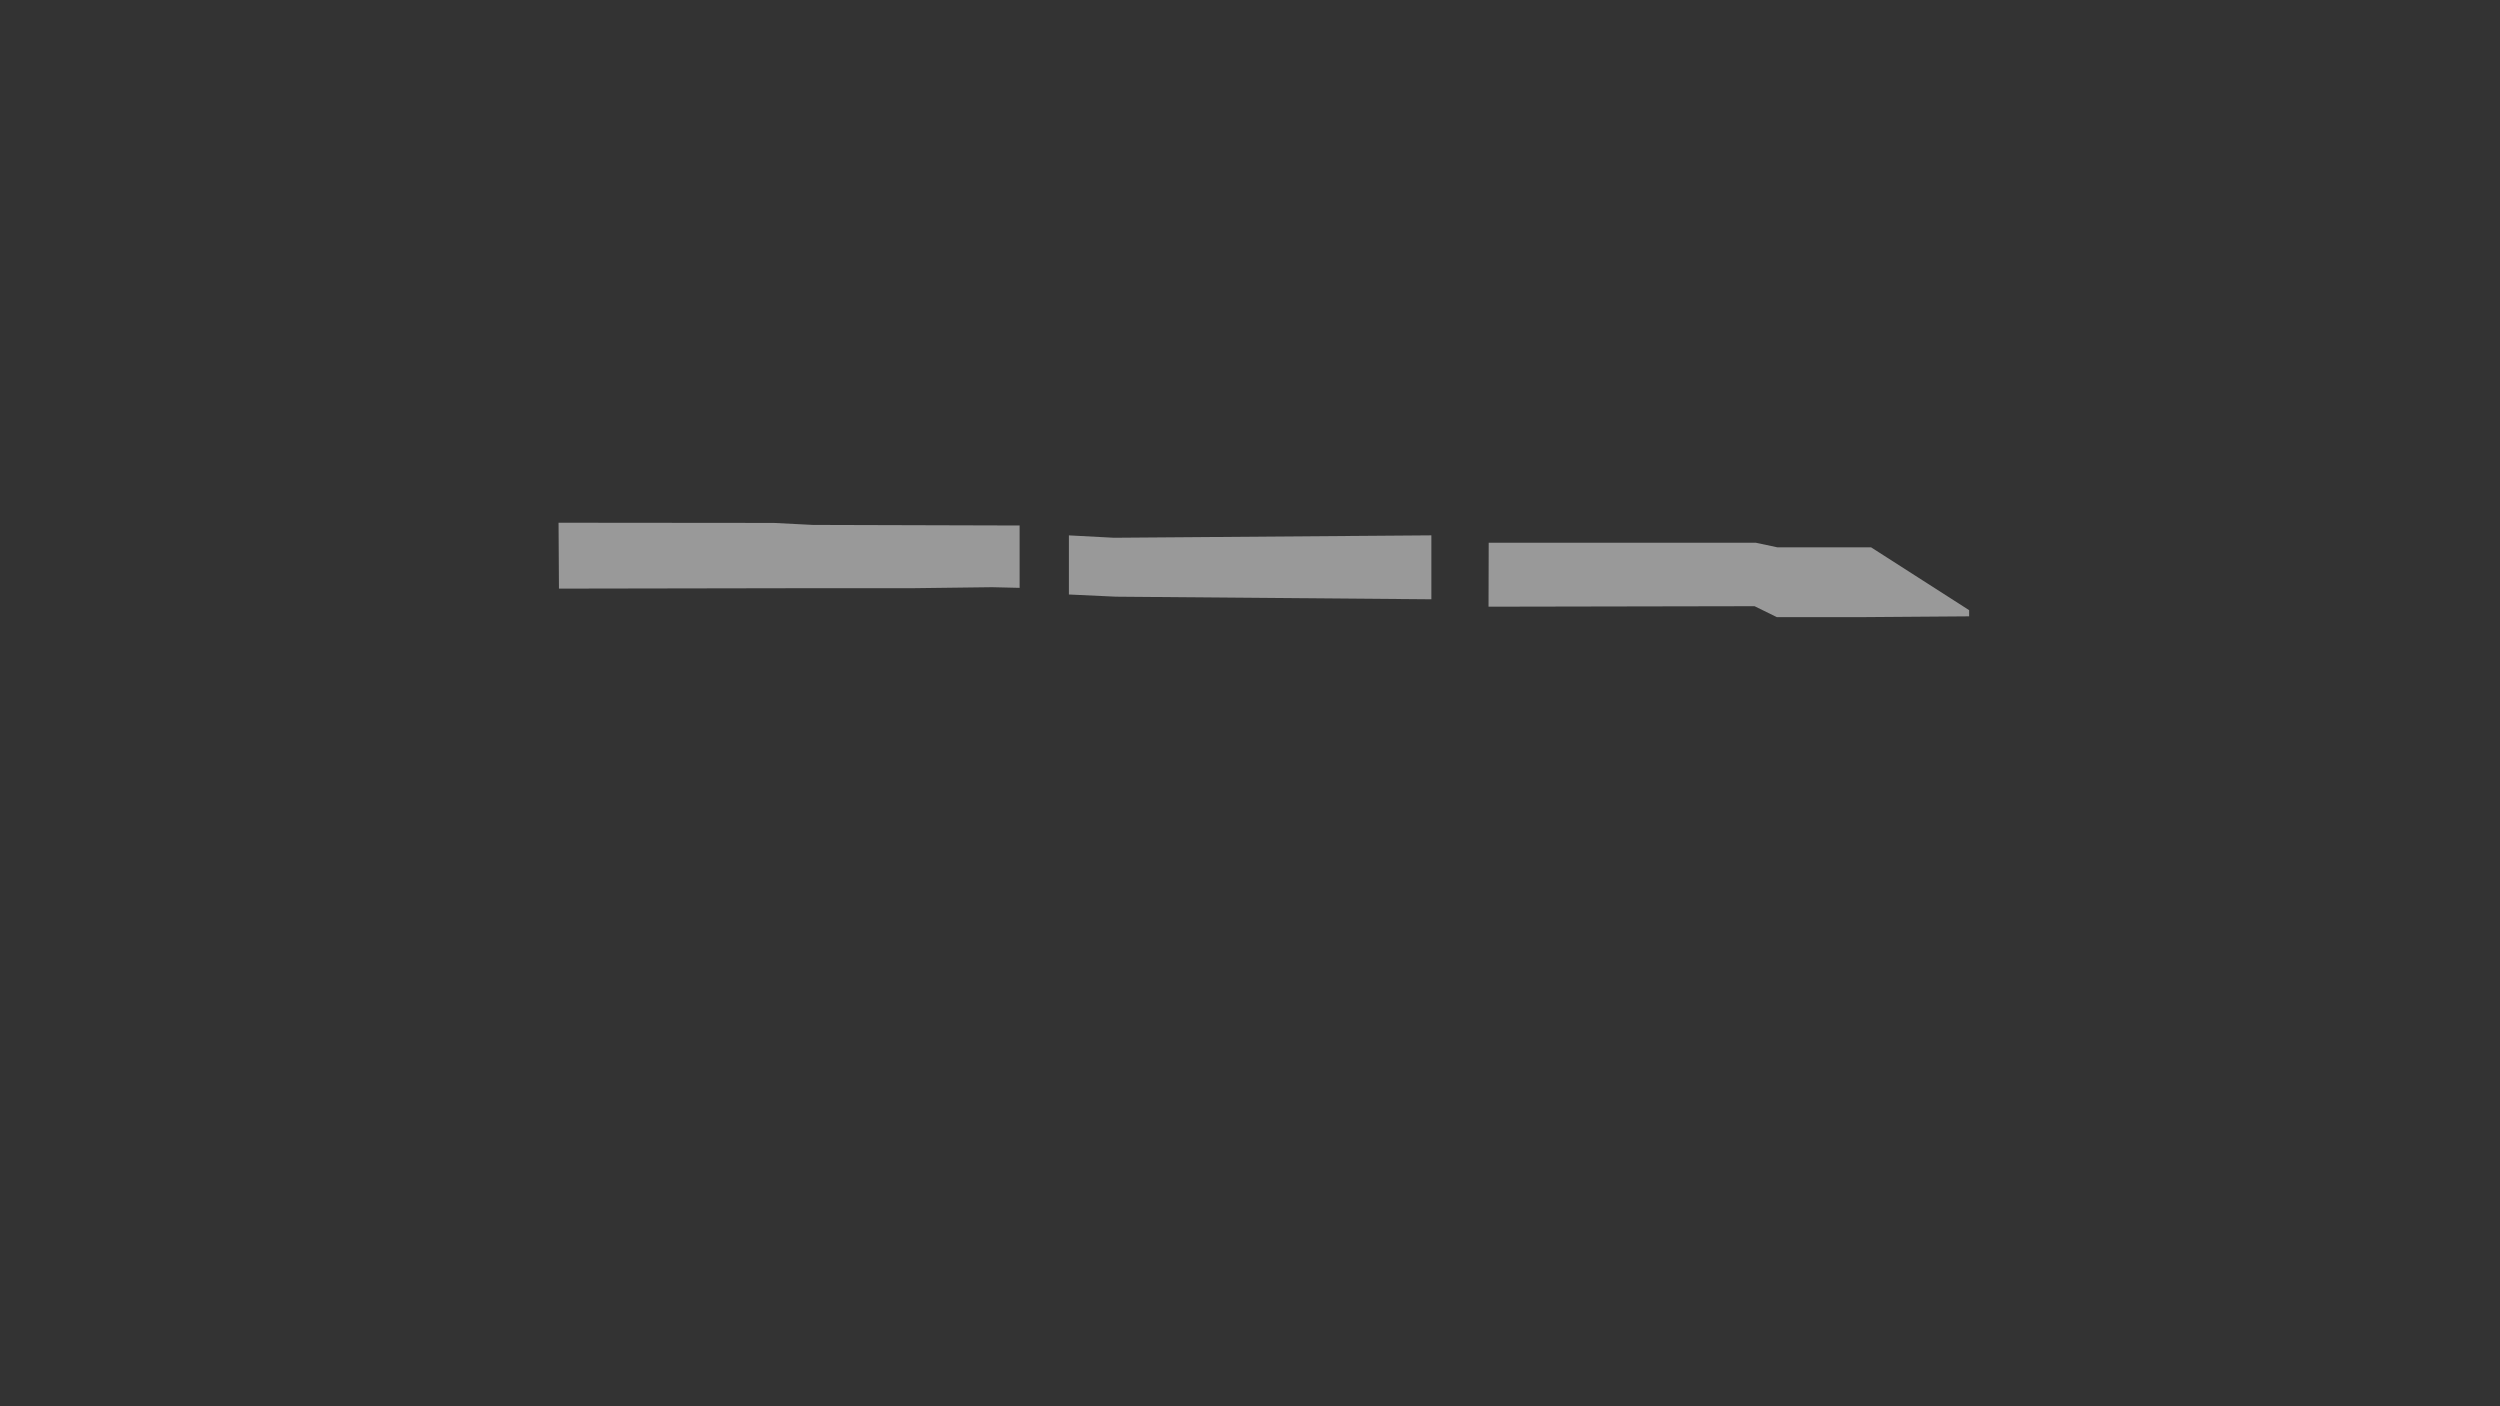 <svg id="Layer_1" data-name="Layer 1" xmlns="http://www.w3.org/2000/svg" viewBox="0 0 1920 1080"><rect x="0" y="0" width="1920" height="1080" fill="#333333" stroke="none"/><defs><style>.cls-1{fill:#fff;opacity:0.5;}</style></defs><path class="cls-1" d="M820.92,411.17v45.4L857,458.25l242.29,2v-49.1L855.47,413Z"/><path class="cls-1" d="M1143.32,416.82h205.14l16.51,3.52,72,0,75.32,48.27v4.74l-82.24.61h-65.43l-17.12-8.4-204.31.38Z"/><path class="cls-1" d="M783.06,403.58v47.89l-21.14-.5-62,.78H611.65l-182.37.31q-.15-25.31-.31-50.6l165.25.15,30,1.53Z"/></svg>